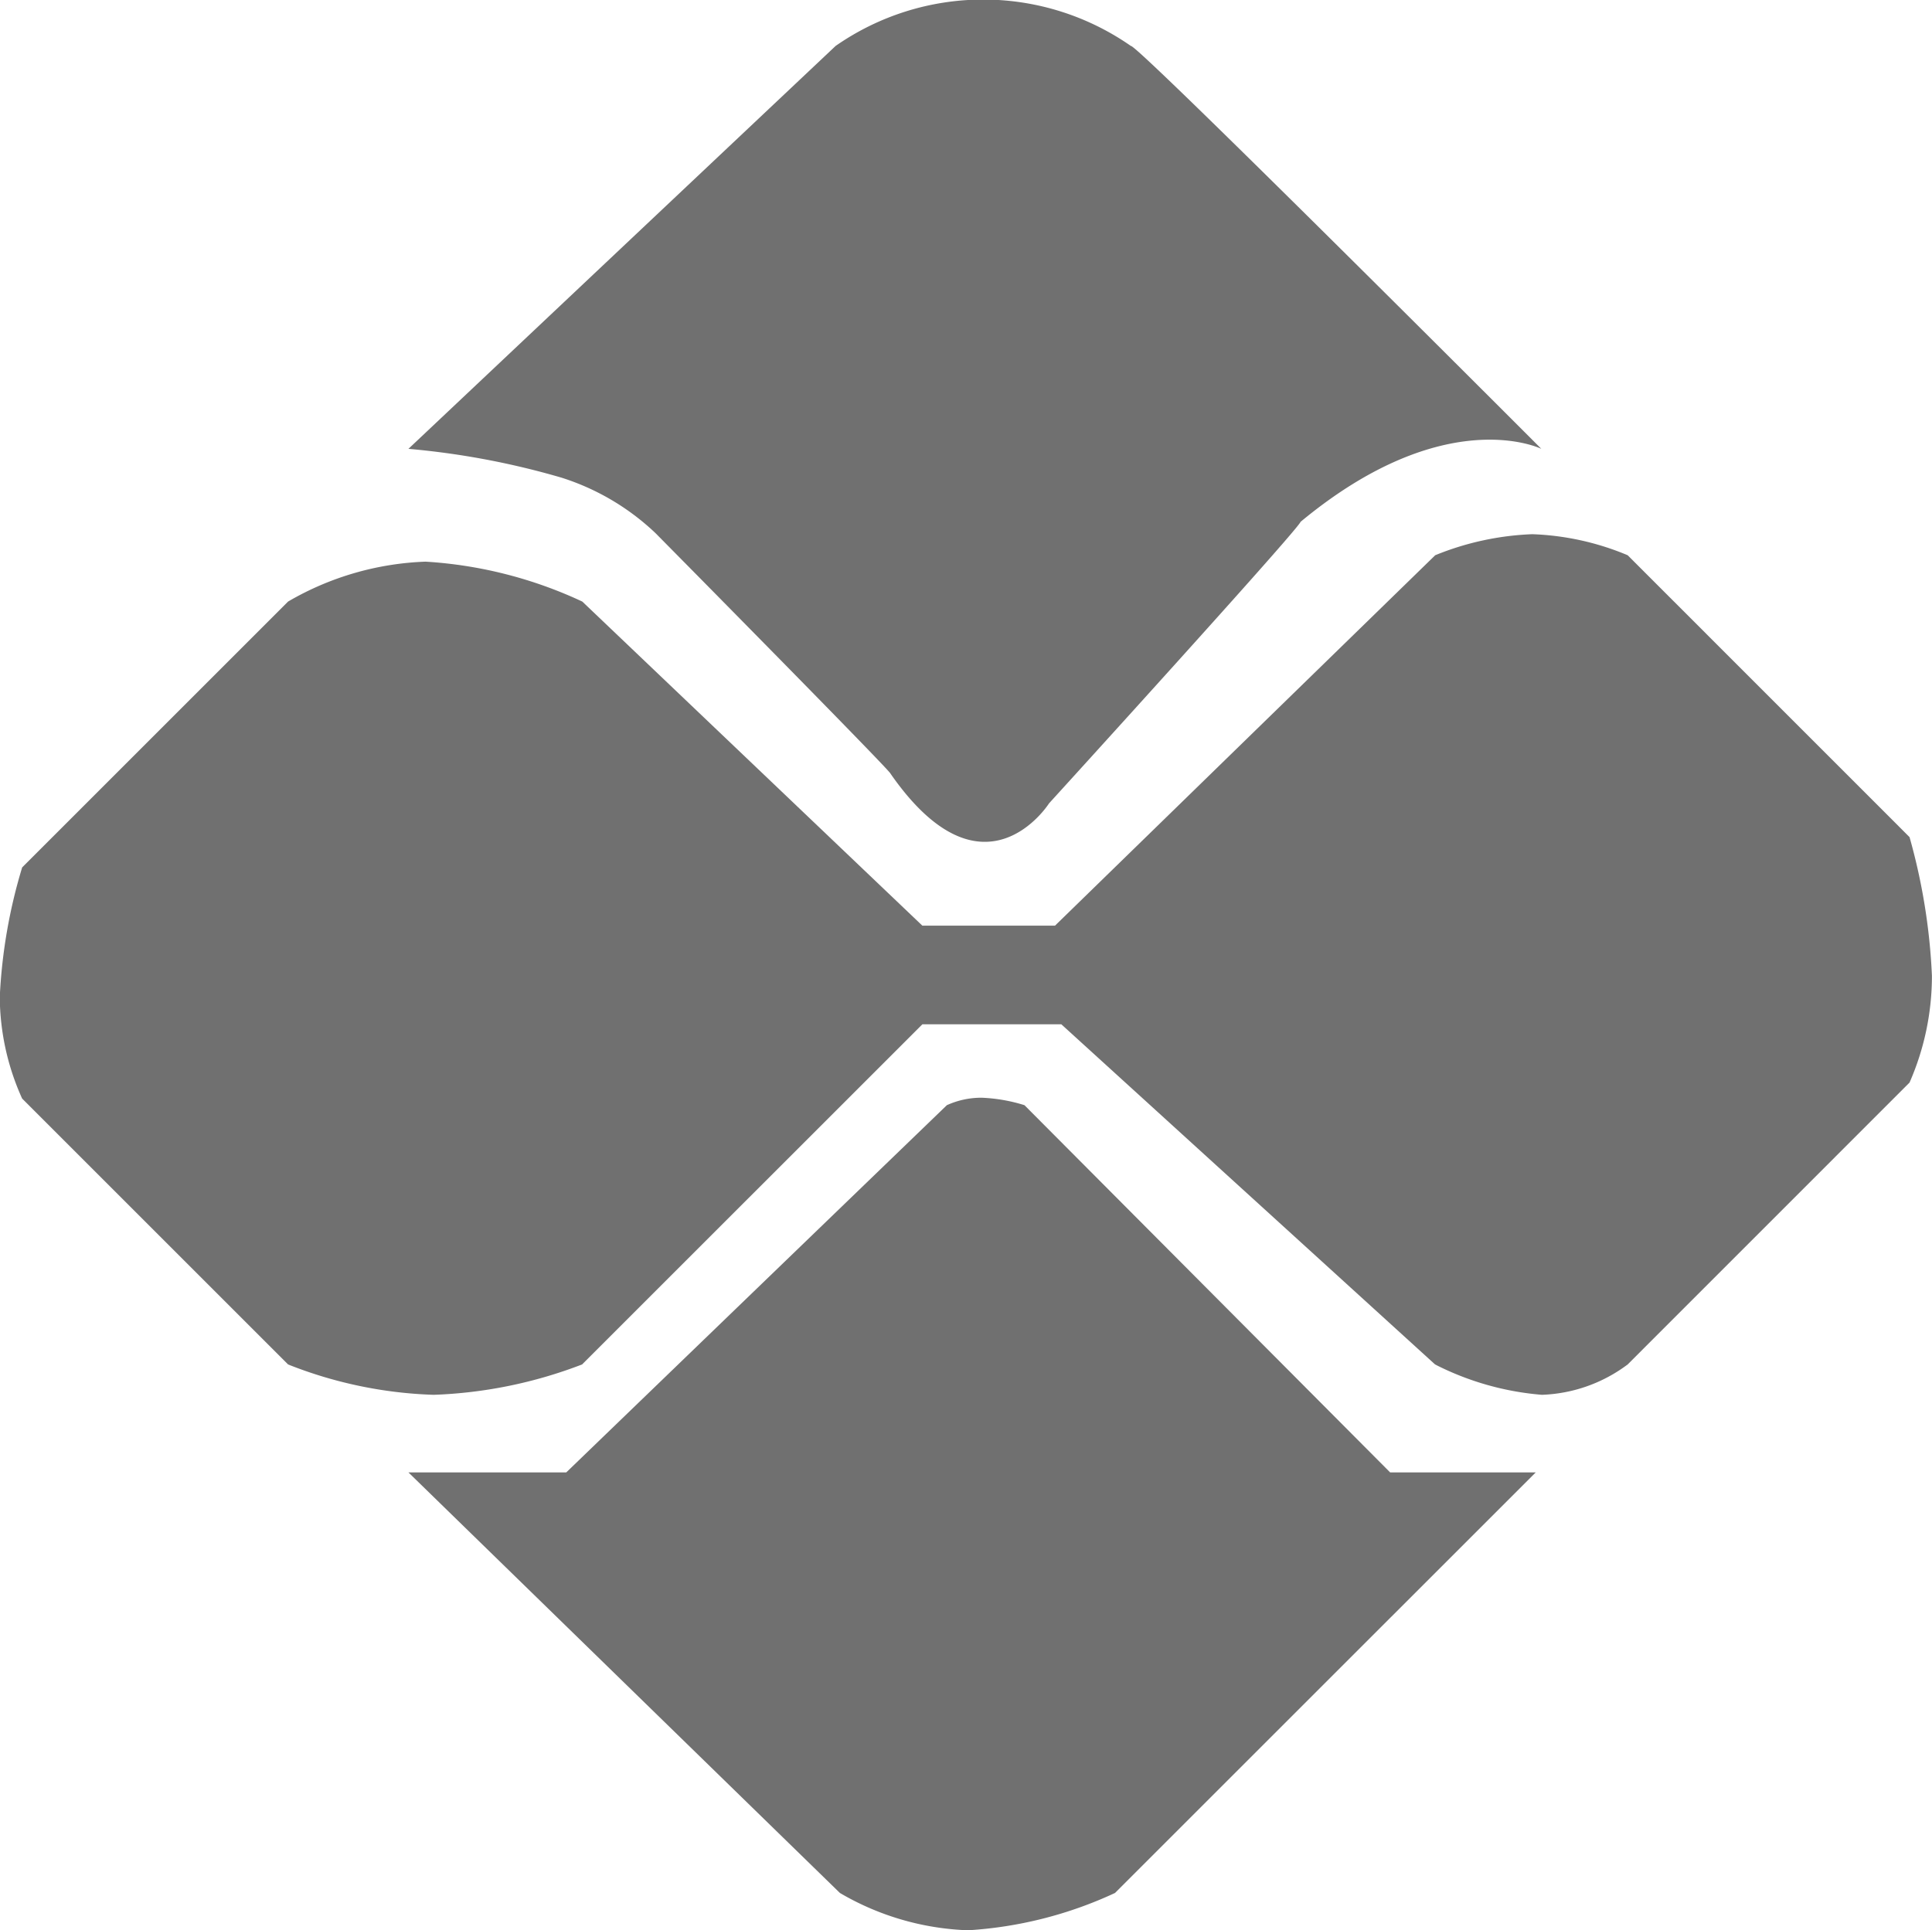 <svg xmlns="http://www.w3.org/2000/svg" width="25.889" height="25.872" viewBox="0 0 25.889 25.872">
  <g id="Grupo_20902" data-name="Grupo 20902" transform="translate(-418.64 -233.476)">
    <path id="Caminho_7542" data-name="Caminho 7542" d="M14751.416,233.492l5.724-5.4a3.458,3.458,0,0,1,3.957,0c.073-.037,5.5,5.4,5.5,5.4s-1.283-.634-3.226.978c-.036.11-3.371,3.774-3.371,3.774s-.88,1.392-2.125-.4c0-.037-3.151-3.225-3.151-3.225a3.256,3.256,0,0,0-1.254-.74A10.606,10.606,0,0,0,14751.416,233.492Z" transform="translate(-14327.303 6)" fill="#707070"/>
    <path id="Caminho_7543" data-name="Caminho 7543" d="M14758,240.28h1.777l5.095-4.965a3.815,3.815,0,0,1,1.3-.282,3.623,3.623,0,0,1,1.279.282l3.777,3.778a8.139,8.139,0,0,1,.3,1.859,3.558,3.558,0,0,1-.3,1.431l-3.777,3.778a2.032,2.032,0,0,1-1.149.407,3.823,3.823,0,0,1-1.432-.407l-5.008-4.559H14758l-4.56,4.559a6.118,6.118,0,0,1-1.989.407,5.768,5.768,0,0,1-1.951-.407l-3.563-3.563a3.342,3.342,0,0,1-.3-1.364,7.115,7.115,0,0,1,.3-1.735l3.563-3.563a3.926,3.926,0,0,1,1.843-.535,5.773,5.773,0,0,1,2.1.535Z" transform="translate(-14327 5.603)" fill="#707070"/>
    <path id="Caminho_7544" data-name="Caminho 7544" d="M14751.416,248.026h2.115l5.1-4.922a1.117,1.117,0,0,1,.464-.1,2.21,2.21,0,0,1,.576.1l4.9,4.922h1.951l-5.638,5.637a5.453,5.453,0,0,1-1.968.5,3.639,3.639,0,0,1-1.718-.5Z" transform="translate(-14327.303 5.185)" fill="#707070"/>
  </g>
</svg>
